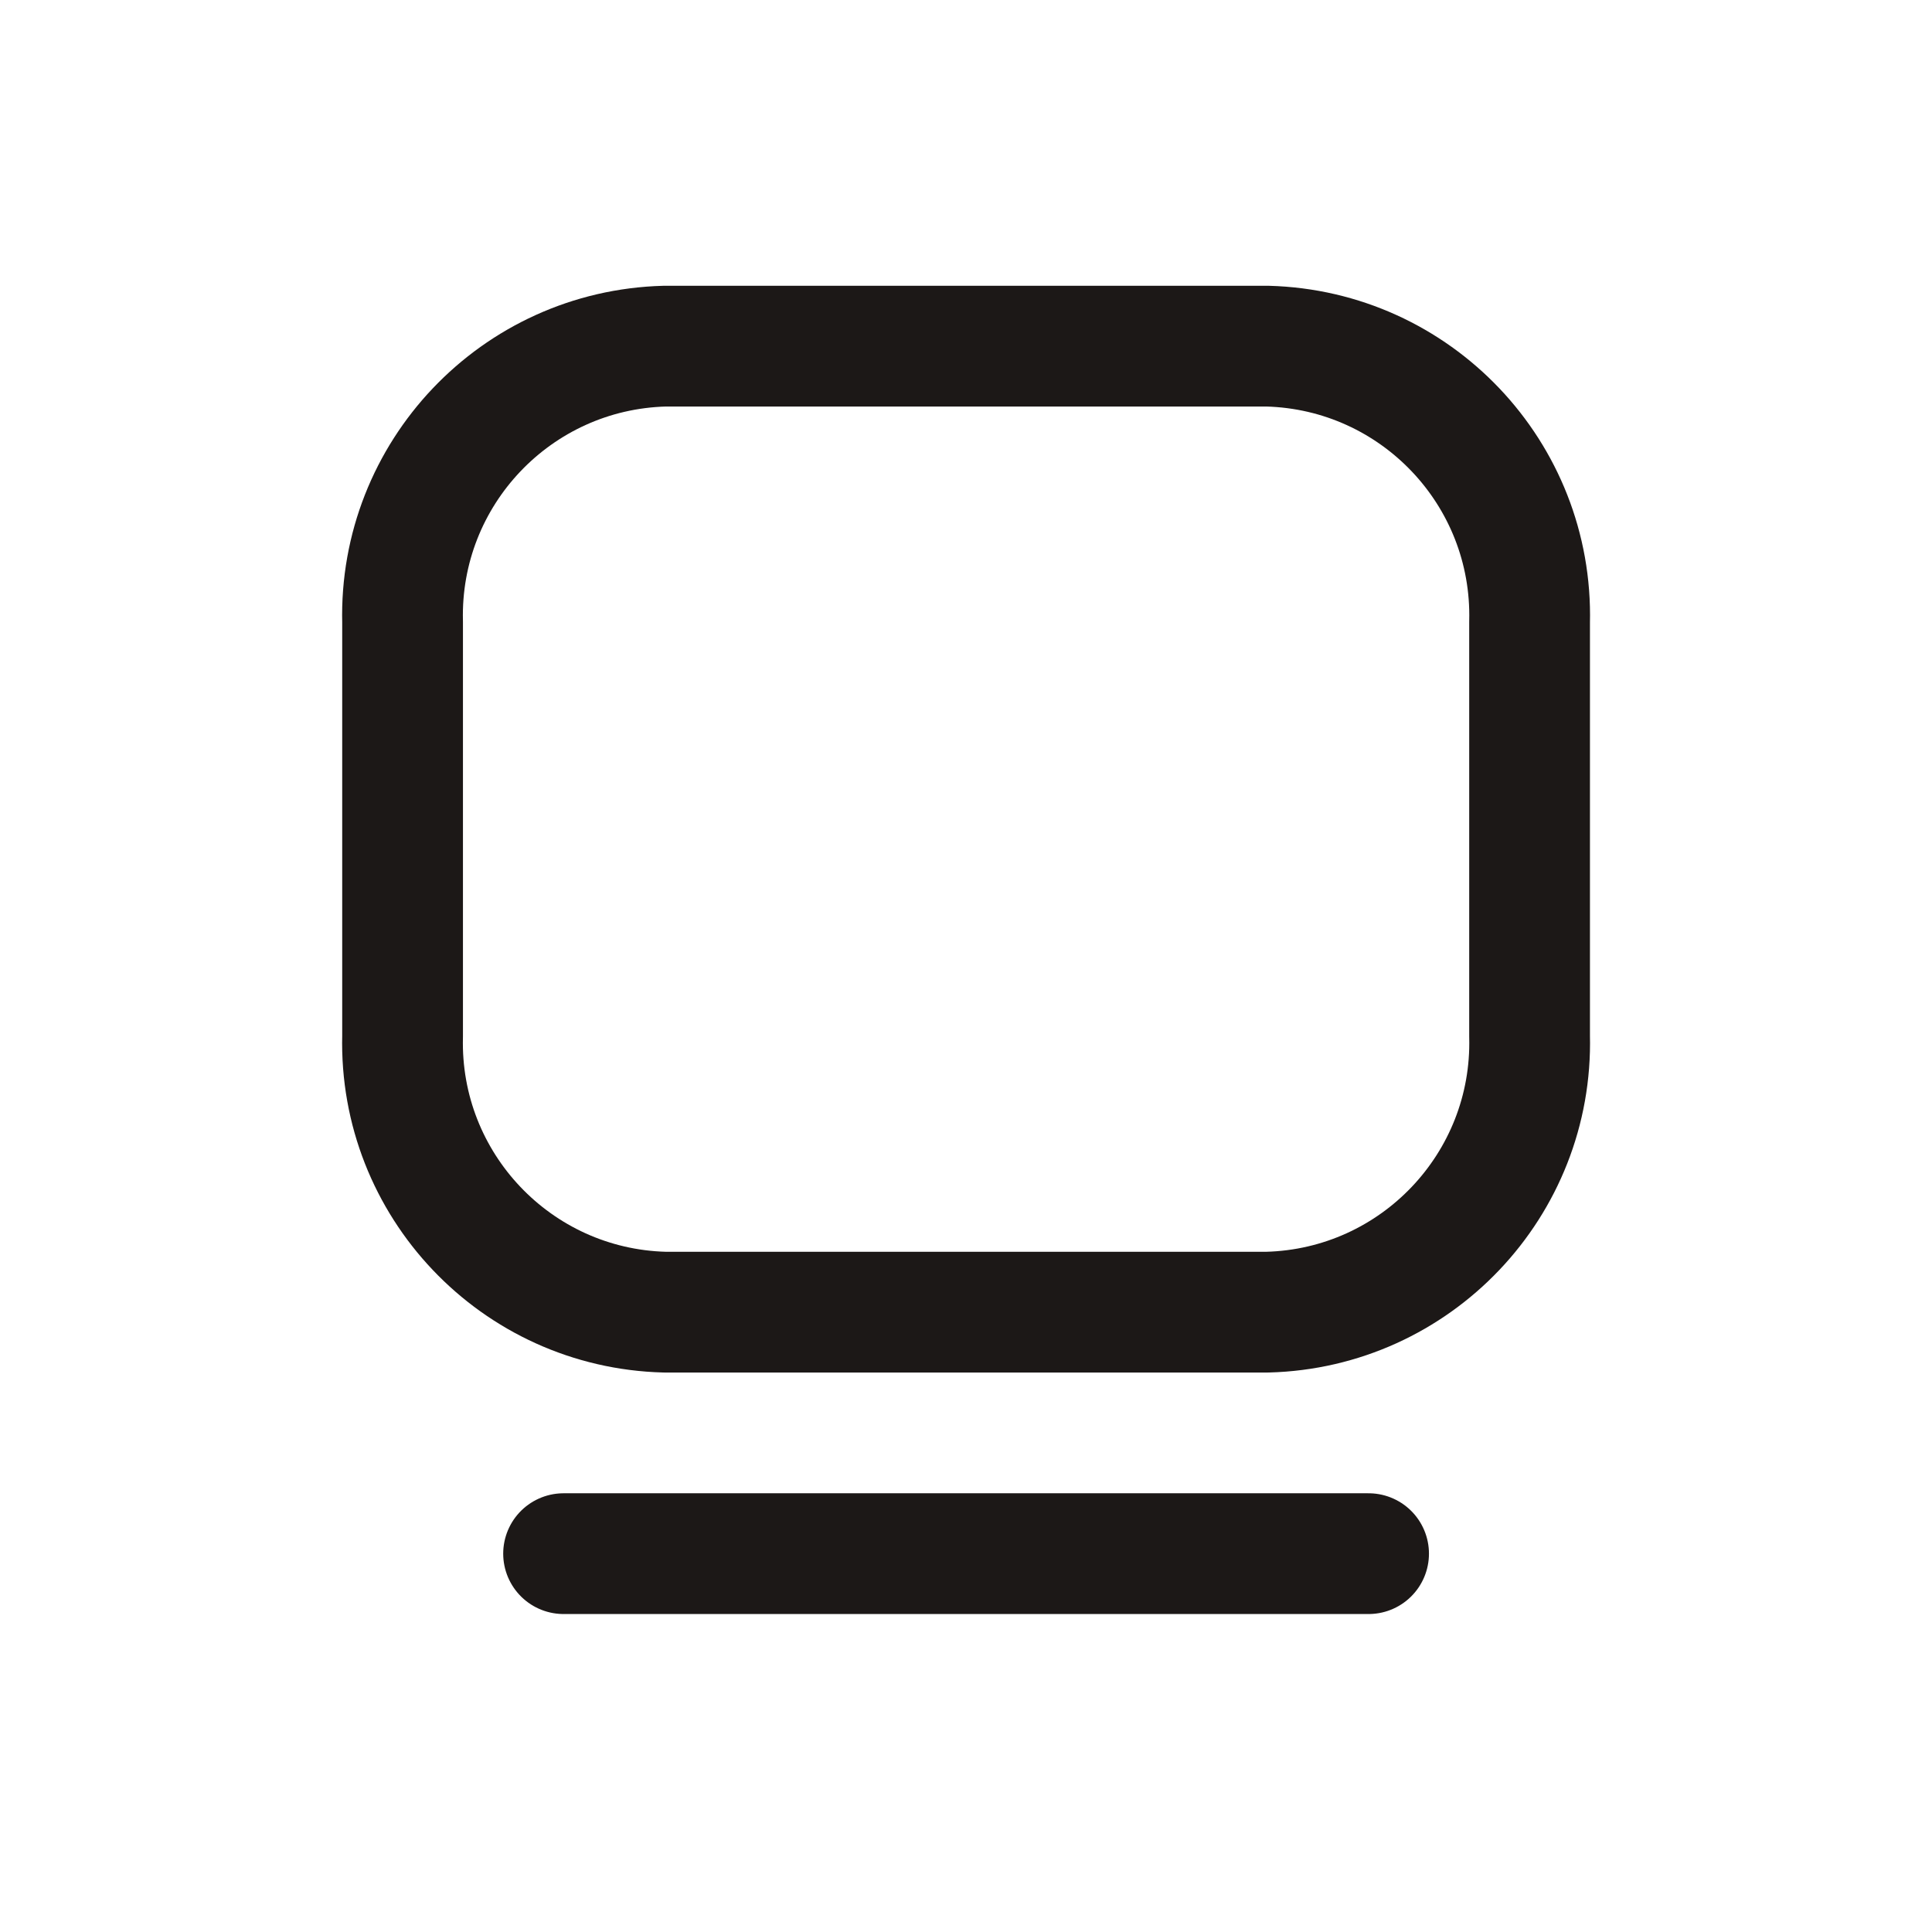 <svg width="24" height="24" viewBox="0 0 24 24" fill="none" xmlns="http://www.w3.org/2000/svg">
<path fill-rule="evenodd" clip-rule="evenodd" d="M5.001 7.729V12.871C4.955 14.717 6.412 16.252 8.258 16.3H15.743C17.589 16.252 19.047 14.717 19.001 12.871V7.729C19.047 5.883 17.59 4.349 15.744 4.3H8.258C6.412 4.349 4.955 5.883 5.001 7.729Z" stroke="#1C1817" stroke-width="1.5" stroke-linecap="round" stroke-linejoin="round"/>
<path d="M7.001 19.3H17.001" stroke="#1C1817" stroke-width="1.5" stroke-linecap="round"/>
</svg>
